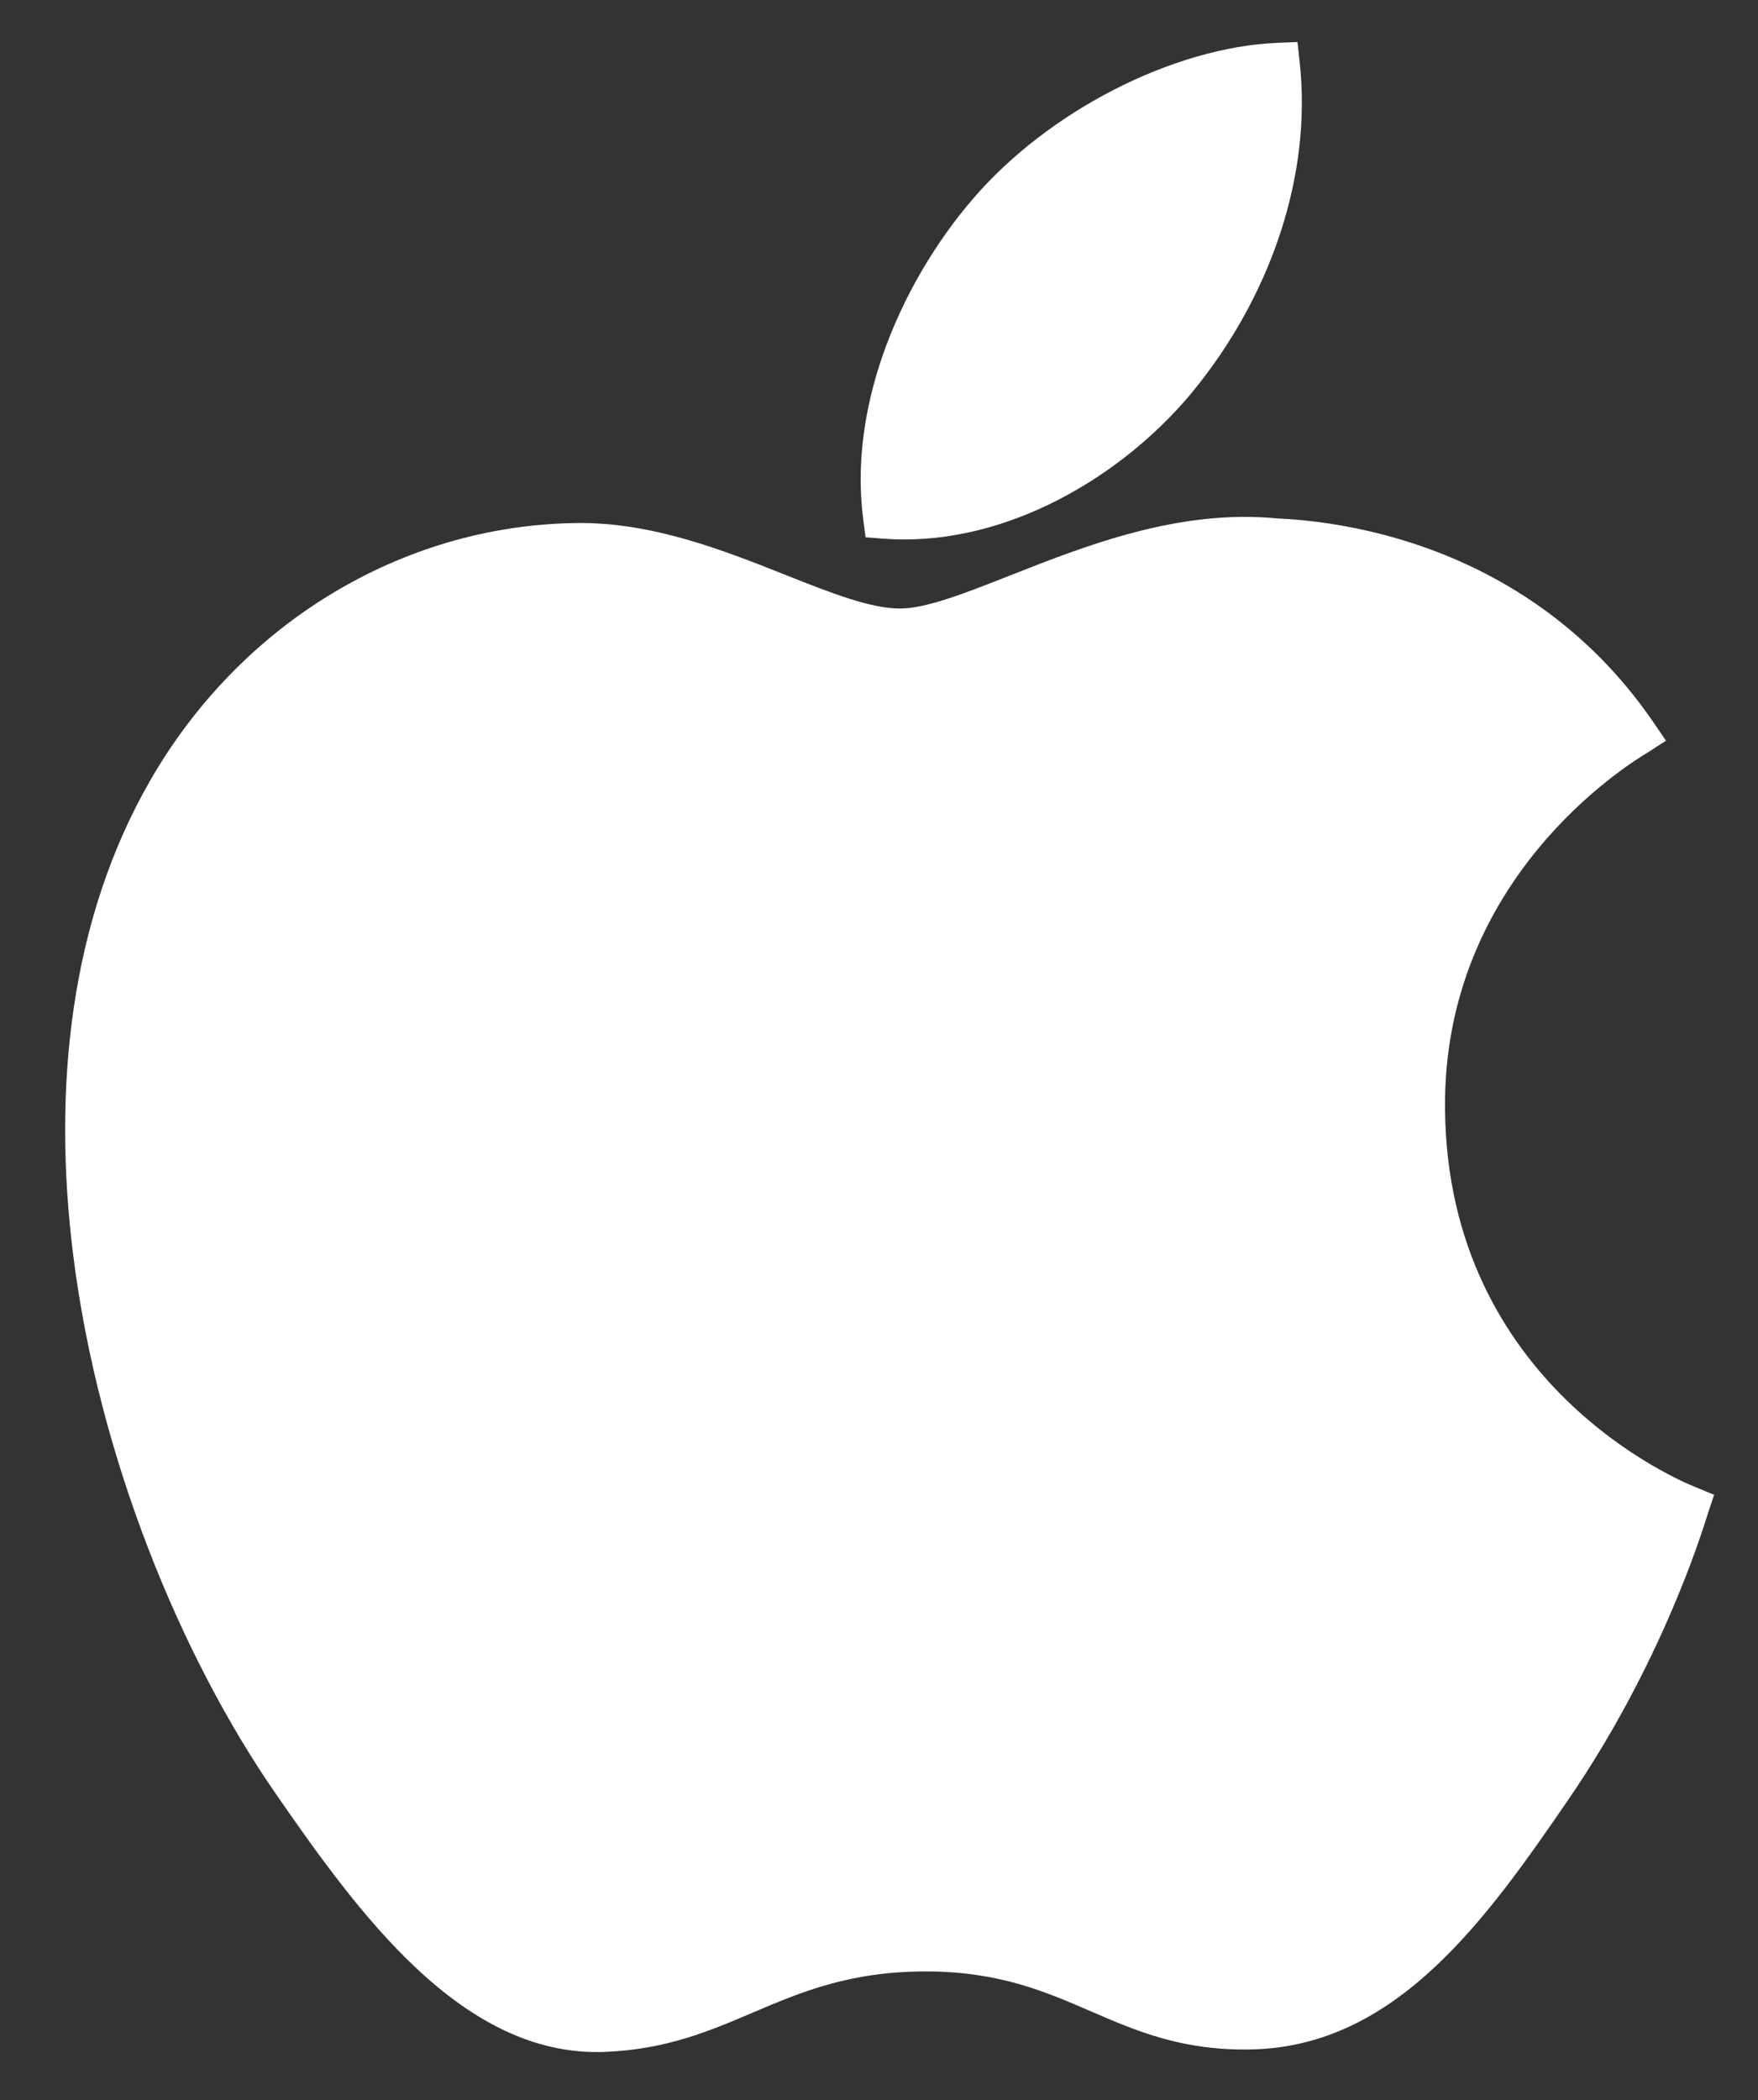 <svg width="329" height="393" viewBox="0 0 329 393" fill="none" xmlns="http://www.w3.org/2000/svg">
<rect x="0" y="0" width="329" height="393" fill="#333333" stroke="none"/>
<path d="M239.66 43.439C236.053 54.507 230.218 64.766 223.185 73.298V73.314C216.089 81.894 206.61 89.481 196.064 94.511C186.386 99.128 175.777 101.615 165.22 100.792L161.989 100.54L161.564 97.323C160.192 86.948 161.776 76.445 165.112 66.726C168.994 55.416 175.281 45.096 182.028 37.276L182.027 37.275C189.009 29.096 198.372 21.98 208.398 16.825C218.459 11.651 229.265 8.416 239.099 8.015L242.817 7.864L243.224 11.578C244.415 22.44 242.967 33.29 239.66 43.439Z" fill="white"/>
<path d="M308.013 141.016C304.449 143.221 270.001 164.536 270.428 207.501C270.879 259.296 314.797 277.251 317.221 278.242H317.237L317.342 278.286L320.787 279.712L319.607 283.238C319.537 283.448 319.617 283.225 319.515 283.553C318.394 287.143 310.797 311.48 293.637 336.557C285.85 347.931 277.916 359.289 268.549 368.049C258.85 377.12 247.773 383.243 234.09 383.497C221.192 383.739 212.748 380.086 203.971 376.288C195.601 372.666 186.897 368.9 173.276 368.9C158.968 368.9 149.821 372.796 141.011 376.55C132.718 380.083 124.698 383.5 113.143 383.961H113.127C99.785 384.456 88.215 377.952 77.933 368.319C68.095 359.103 59.476 347.034 51.623 335.674C33.893 310.074 18.474 272.826 13.711 234.951C9.792 203.797 13.068 172.15 28.13 146.013C36.538 131.389 48.29 119.455 62.029 111.127C75.706 102.838 91.354 98.121 107.642 97.876C121.902 97.618 135.348 102.953 147.113 107.622C155.439 110.926 162.858 113.87 168.419 113.87C173.333 113.87 180.575 111.015 189.018 107.686C203.277 102.064 220.722 95.188 239.168 97.022C246.914 97.359 263.049 99.214 279.543 108.153C290.05 113.847 300.707 122.396 309.468 135.218L311.778 138.599L308.328 140.827C308.143 140.947 308.323 140.825 308.013 141.016Z" fill="white"/>
</svg>
